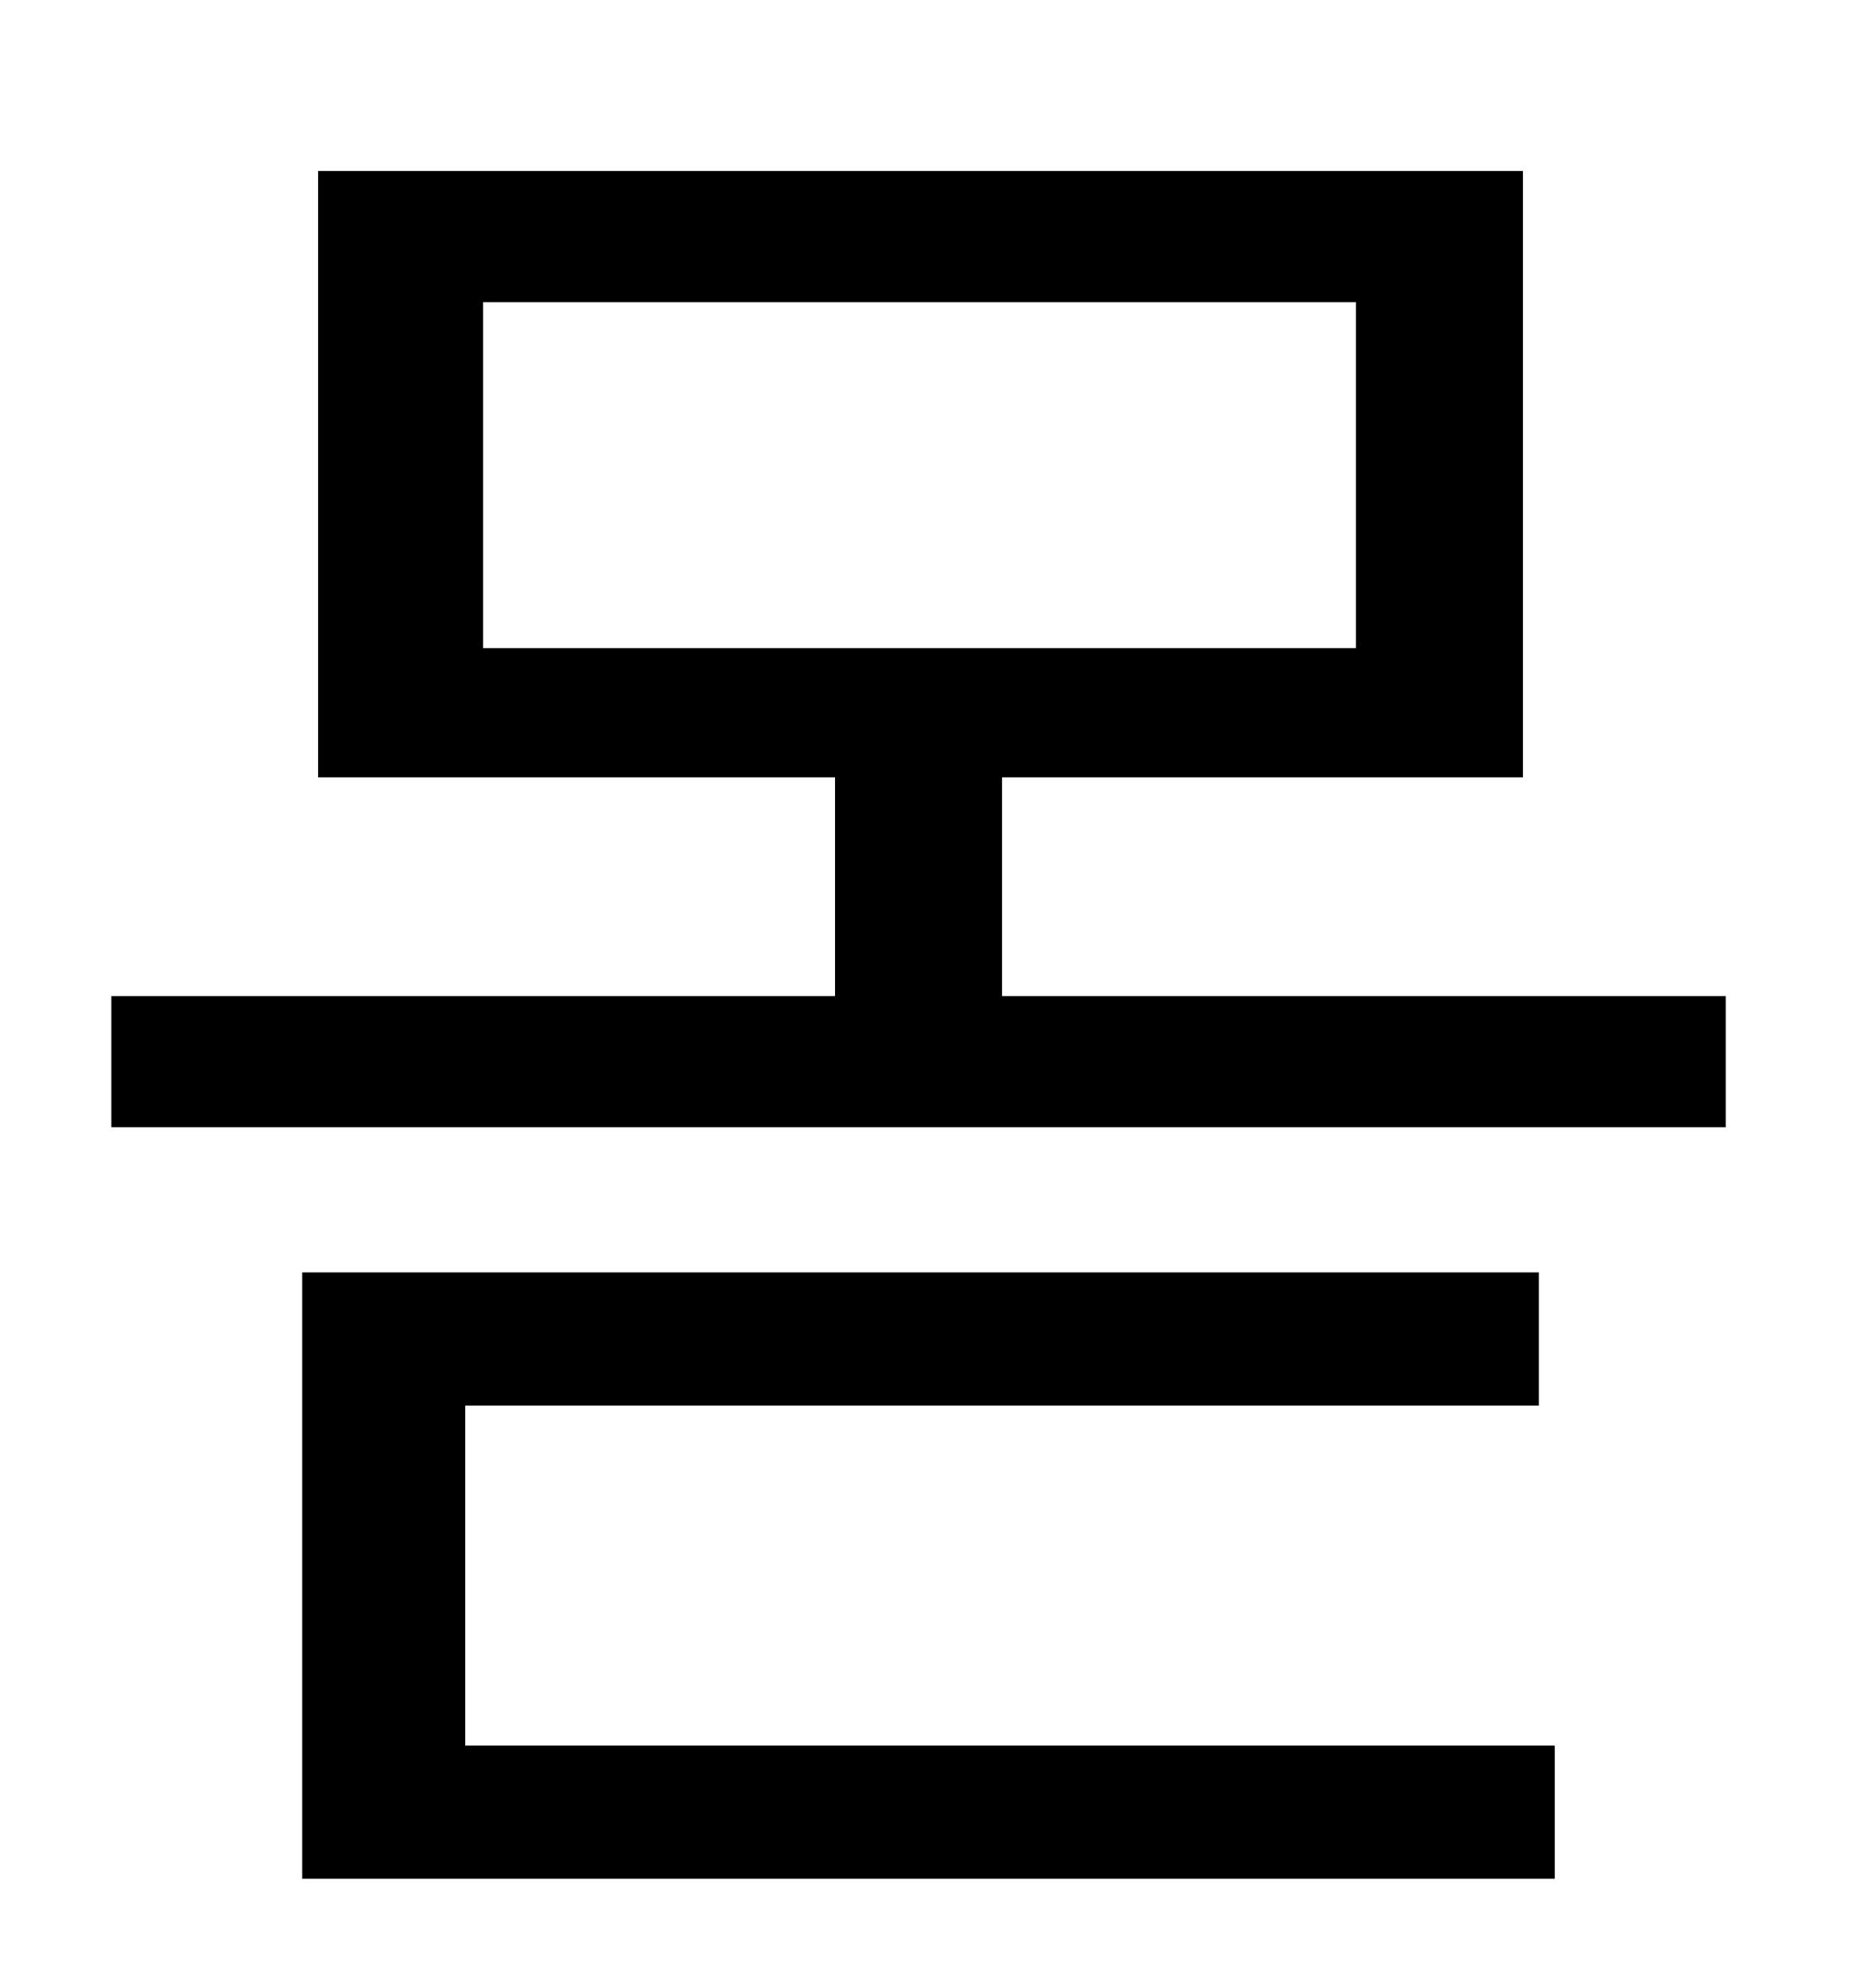 <?xml version="1.0" standalone="no"?>
<!DOCTYPE svg PUBLIC "-//W3C//DTD SVG 1.1//EN" "http://www.w3.org/Graphics/SVG/1.1/DTD/svg11.dtd" >
<svg xmlns="http://www.w3.org/2000/svg" xmlns:xlink="http://www.w3.org/1999/xlink" version="1.1" viewBox="-10 0 930 1000">
   <path fill="currentColor"
d="M224 707v171h548v67h-630v-305h622v67h-540zM233 152v174h439v-174h-439zM494 501h364v66h-812v-66h364v-110h-260v-305h606v305h-262v110z" />
</svg>
